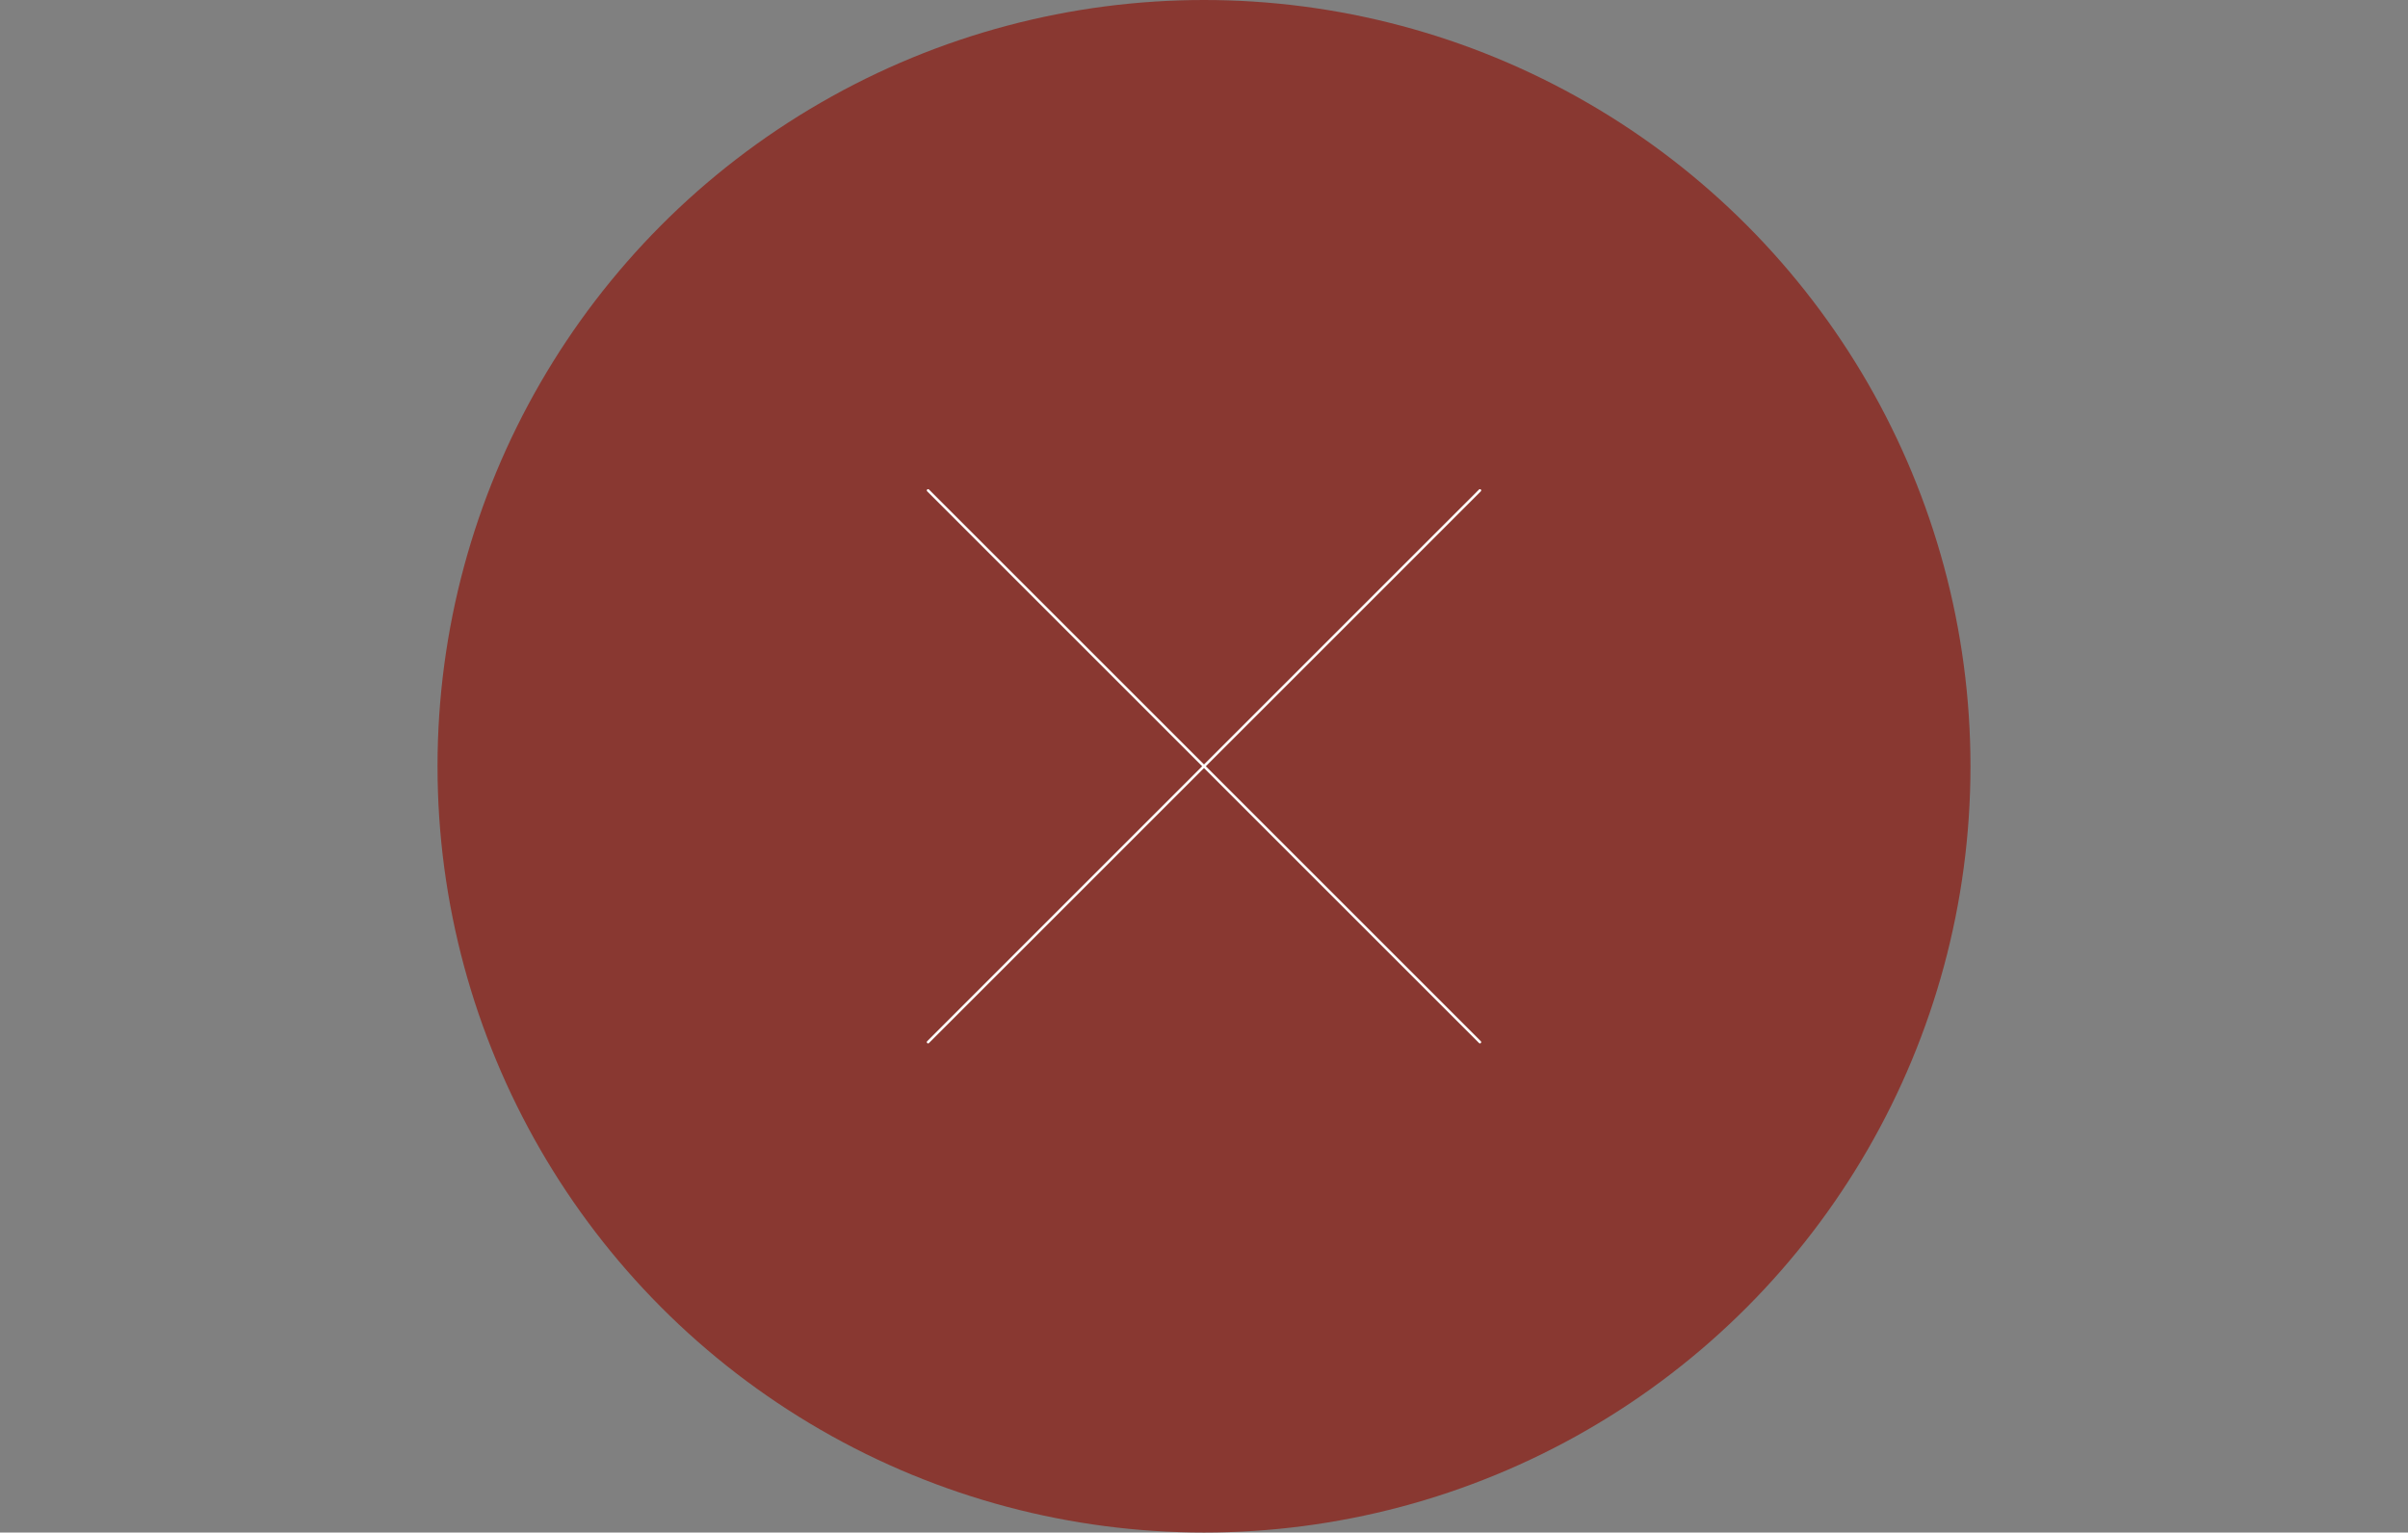 <?xml version="1.0" encoding="utf-8"?>
<!-- Generator: Adobe Illustrator 18.1.1, SVG Export Plug-In . SVG Version: 6.00 Build 0)  -->
<svg version="1.1" id="Capa_1" xmlns="http://www.w3.org/2000/svg" xmlns:xlink="http://www.w3.org/1999/xlink" x="0px" y="0px"
	 viewBox="0 0 1885 1200" enable-background="new 0 0 1885 1200" xml:space="preserve">
<rect x="0" y="0" width="1885" height="1200" fill="#808080" stroke="none"/>
<circle fill="#893831" cx="942.5" cy="600" r="600"/>
<polyline fill="none" stroke="#FFFFFF" stroke-width="2" stroke-linecap="round" stroke-miterlimit="10" points="726.5,816 
	942.5,600 1158.5,384 "/>
<polyline fill="none" stroke="#FFFFFF" stroke-width="2" stroke-linecap="round" stroke-miterlimit="10" points="726.5,384 
	942.5,600 1158.5,816 "/>
</svg>
